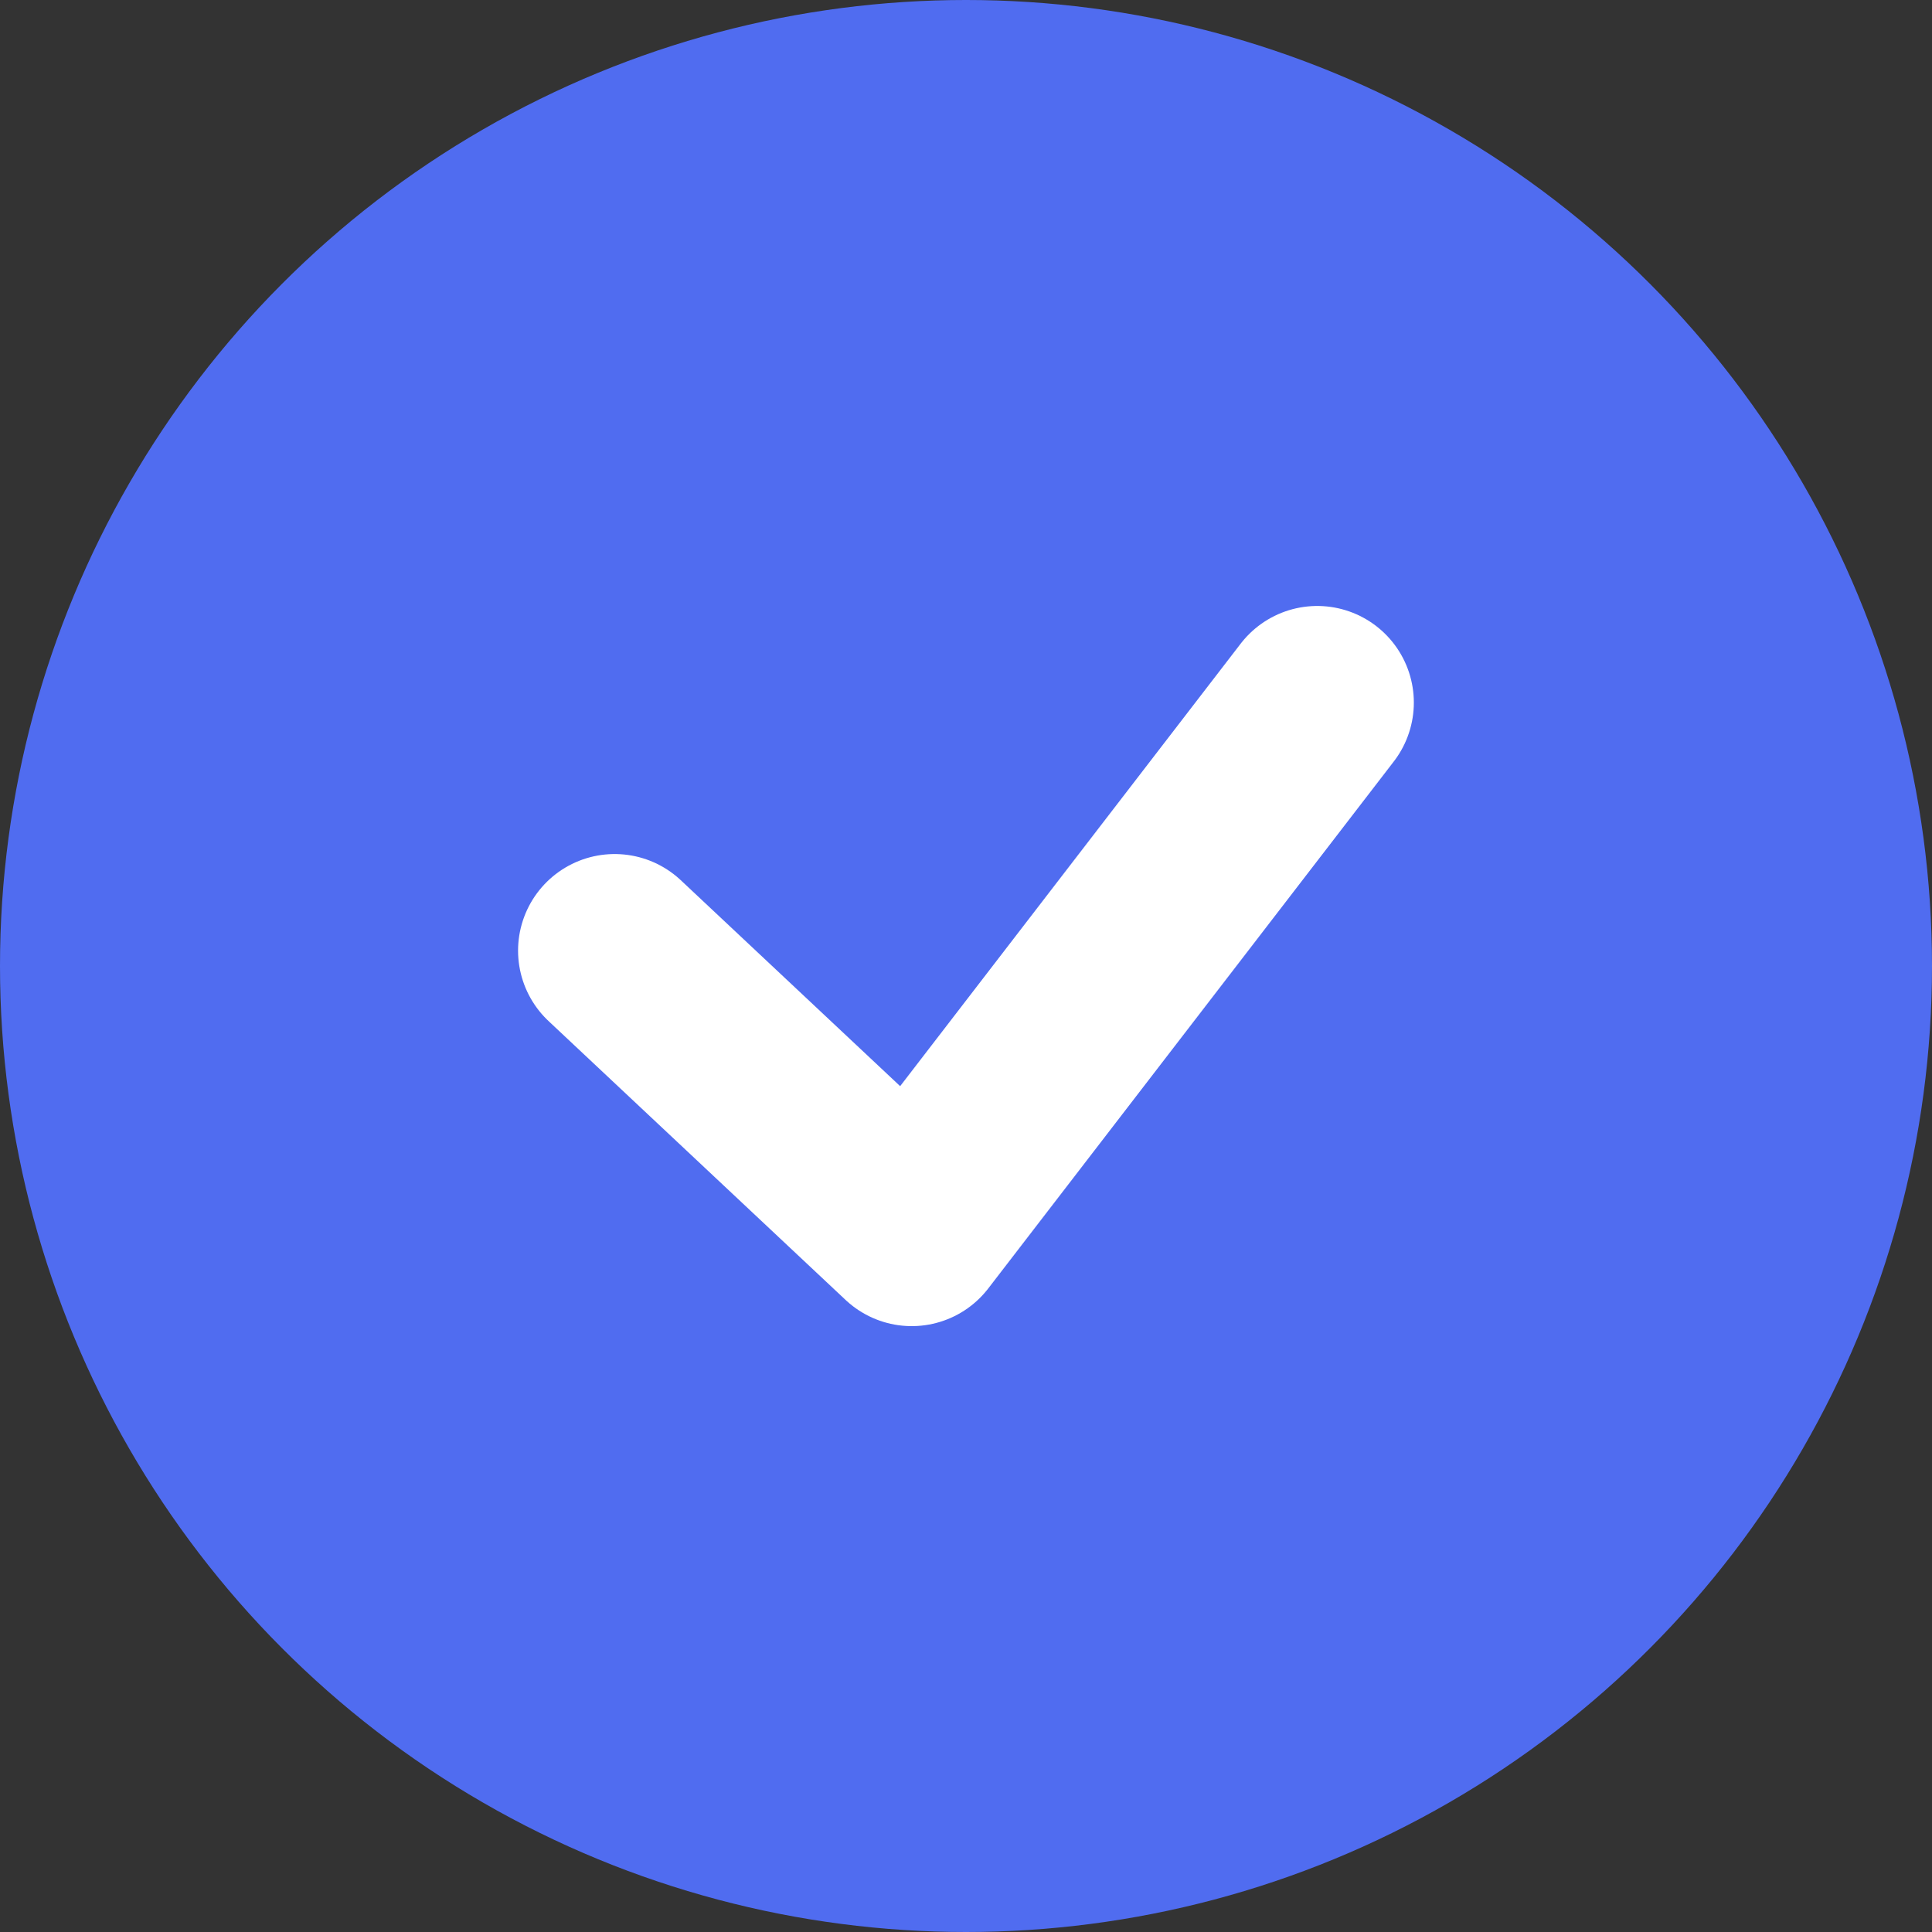 <svg width="20" height="20" viewBox="0 0 20 20" fill="none" xmlns="http://www.w3.org/2000/svg">
<rect x="0" y="0" width="20" height="20" fill="#333333" stroke="none"/>
<circle cx="10" cy="10" r="10" fill="#506CF0"/>
<path d="M6.363 9.841L9.438 12.728L13.636 7.273" stroke="white" stroke-width="2" stroke-linecap="round" stroke-linejoin="round"/>
</svg>
